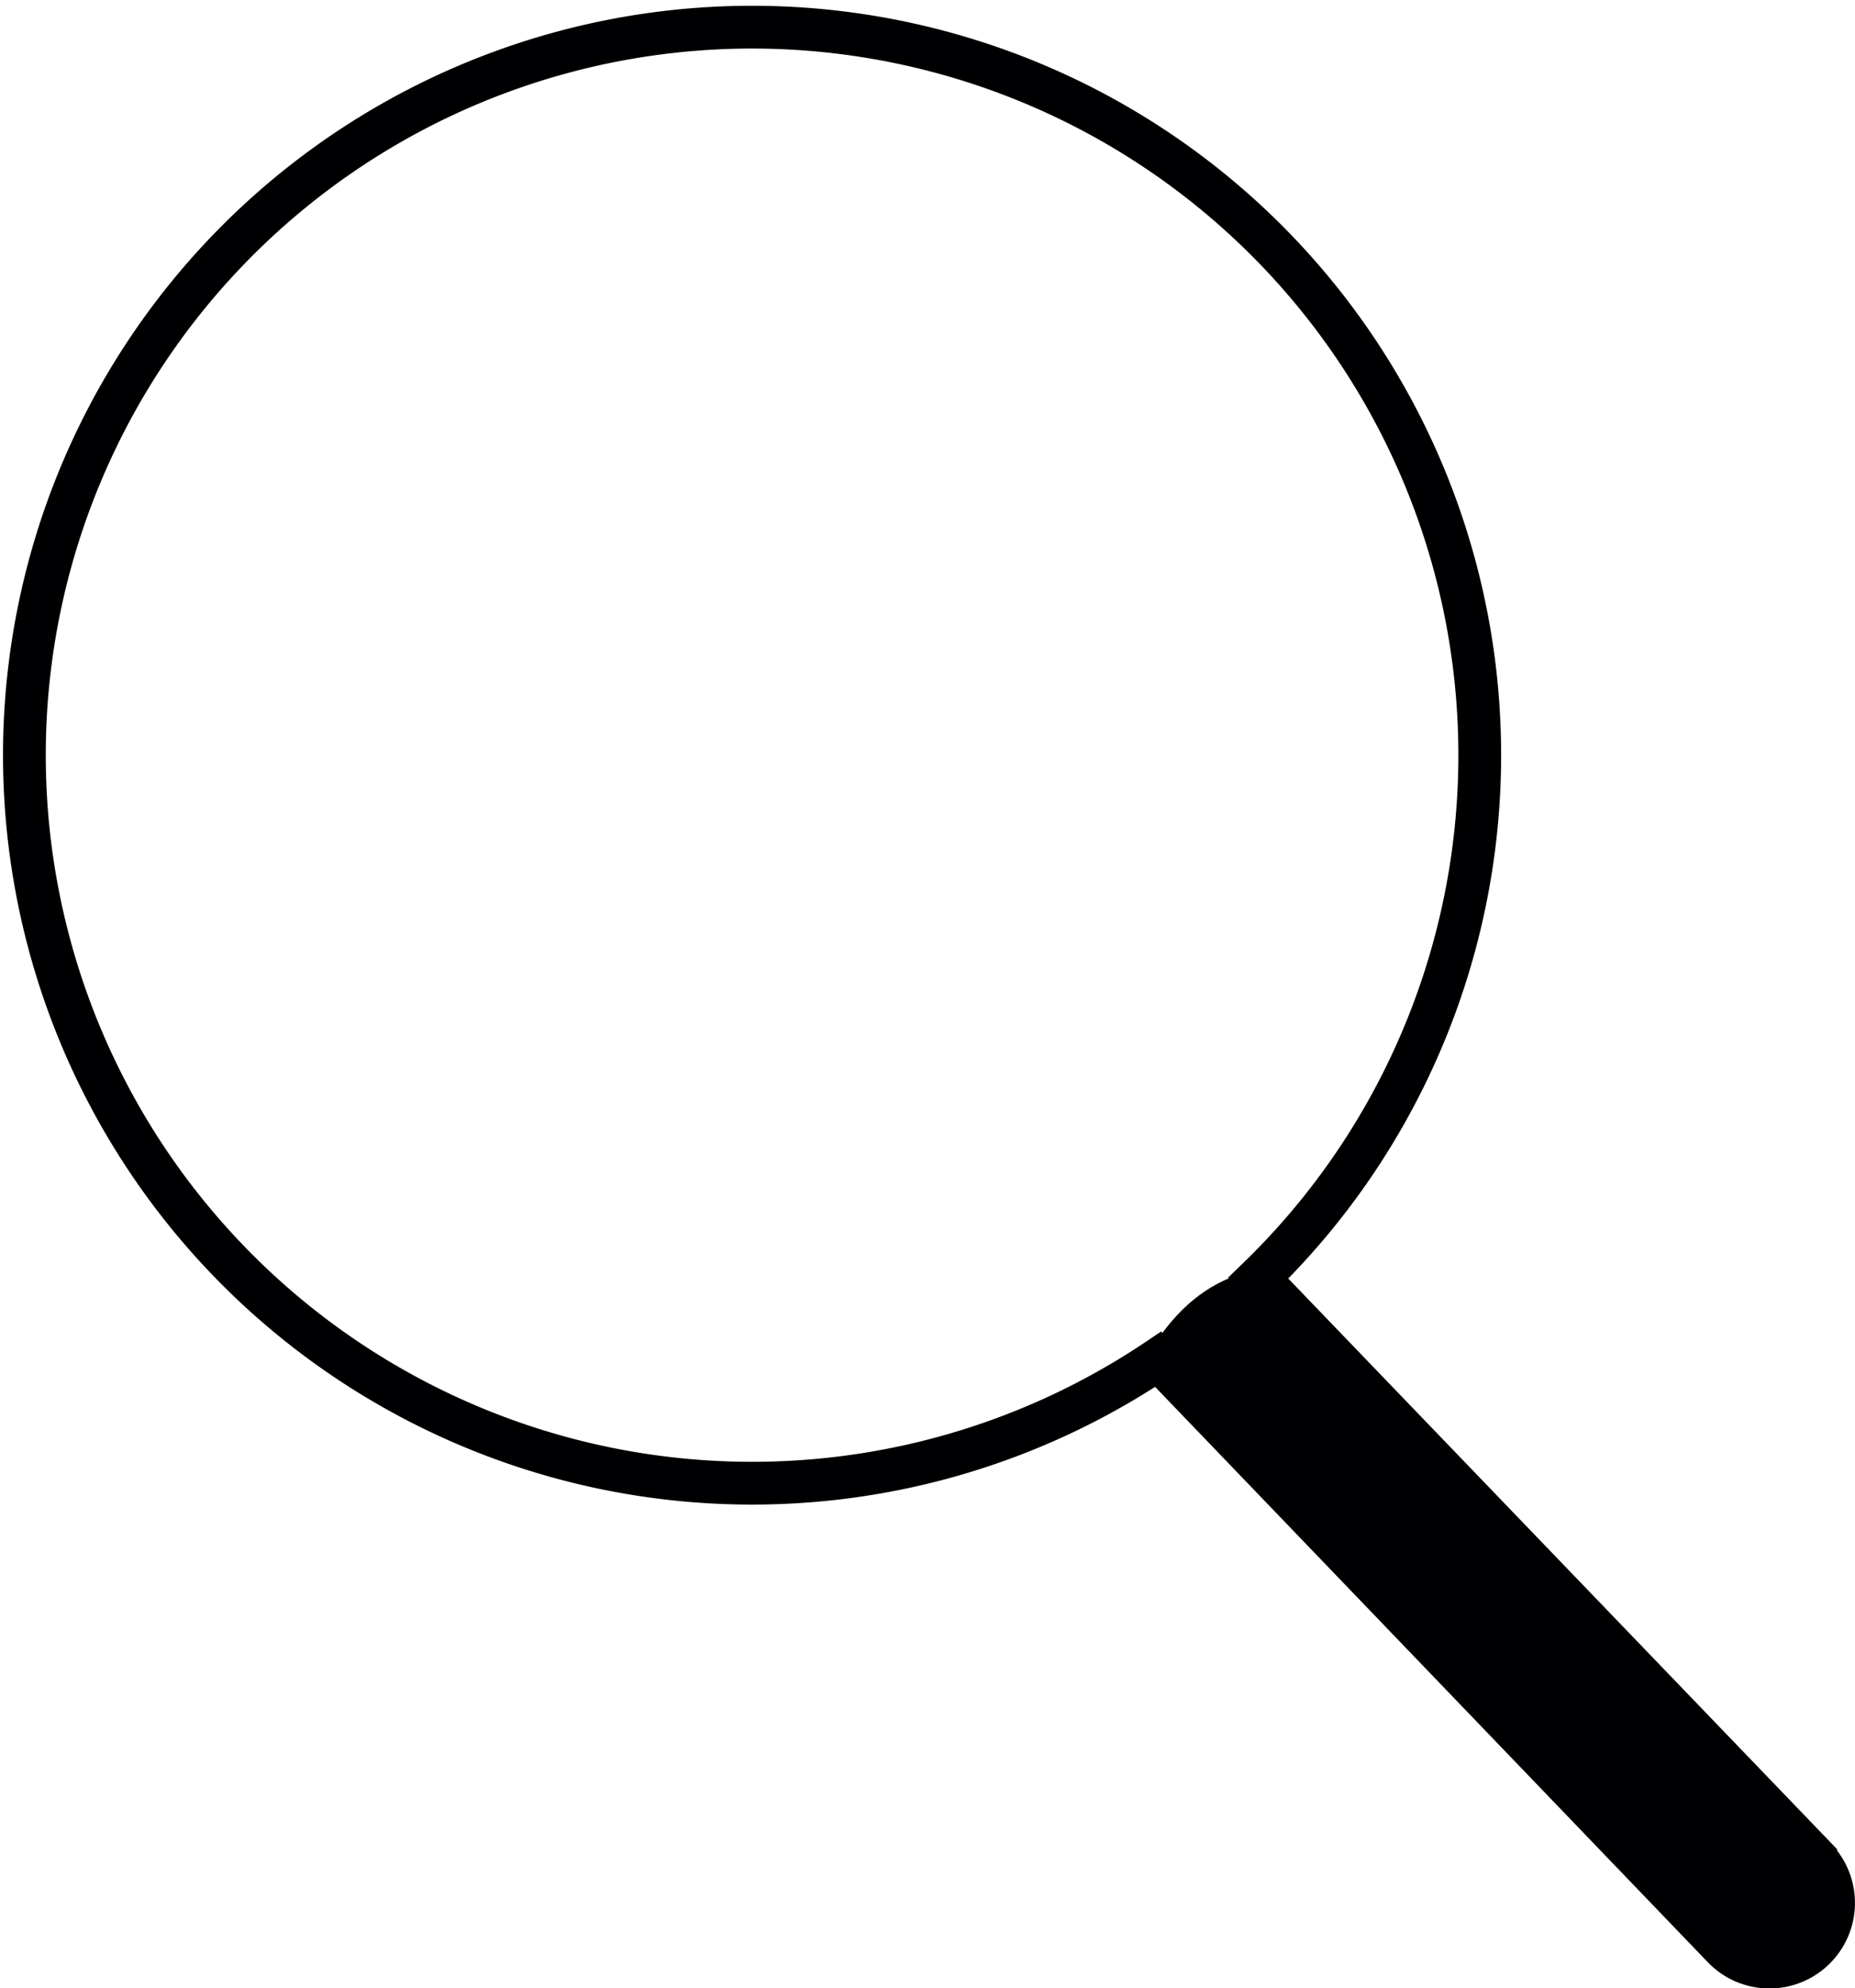 <svg id="Layer_1" data-name="Layer 1" xmlns="http://www.w3.org/2000/svg" viewBox="0 0 173.55 185.93"><defs><style>.cls-1{fill:none;stroke:#000002;stroke-miterlimit:10;stroke-width:4px;}.cls-2{fill:#000002;}</style></defs><title>zoom</title><path class="cls-1" d="M324.87,362L272.72,307.8a68.08,68.08,0,1,0-9.36,7.58l52.86,55a6,6,0,0,0,8.65-8.32h0Z" transform="translate(-155 -188.27)"/><path class="cls-2" d="M314.29,368.76l-51.43-54.55c5.81-9.1,12.47-6.1,10.14-8.6l-1.33,2.17c2.51-2.34,2-.18,4.33,2.33l47.43,50.16c2.34,2.51,3.58,6.17,1.07,8.51l-0.33,1C321.65,372.11,316.63,371.28,314.29,368.76Z" transform="translate(-155 -188.27)"/></svg>